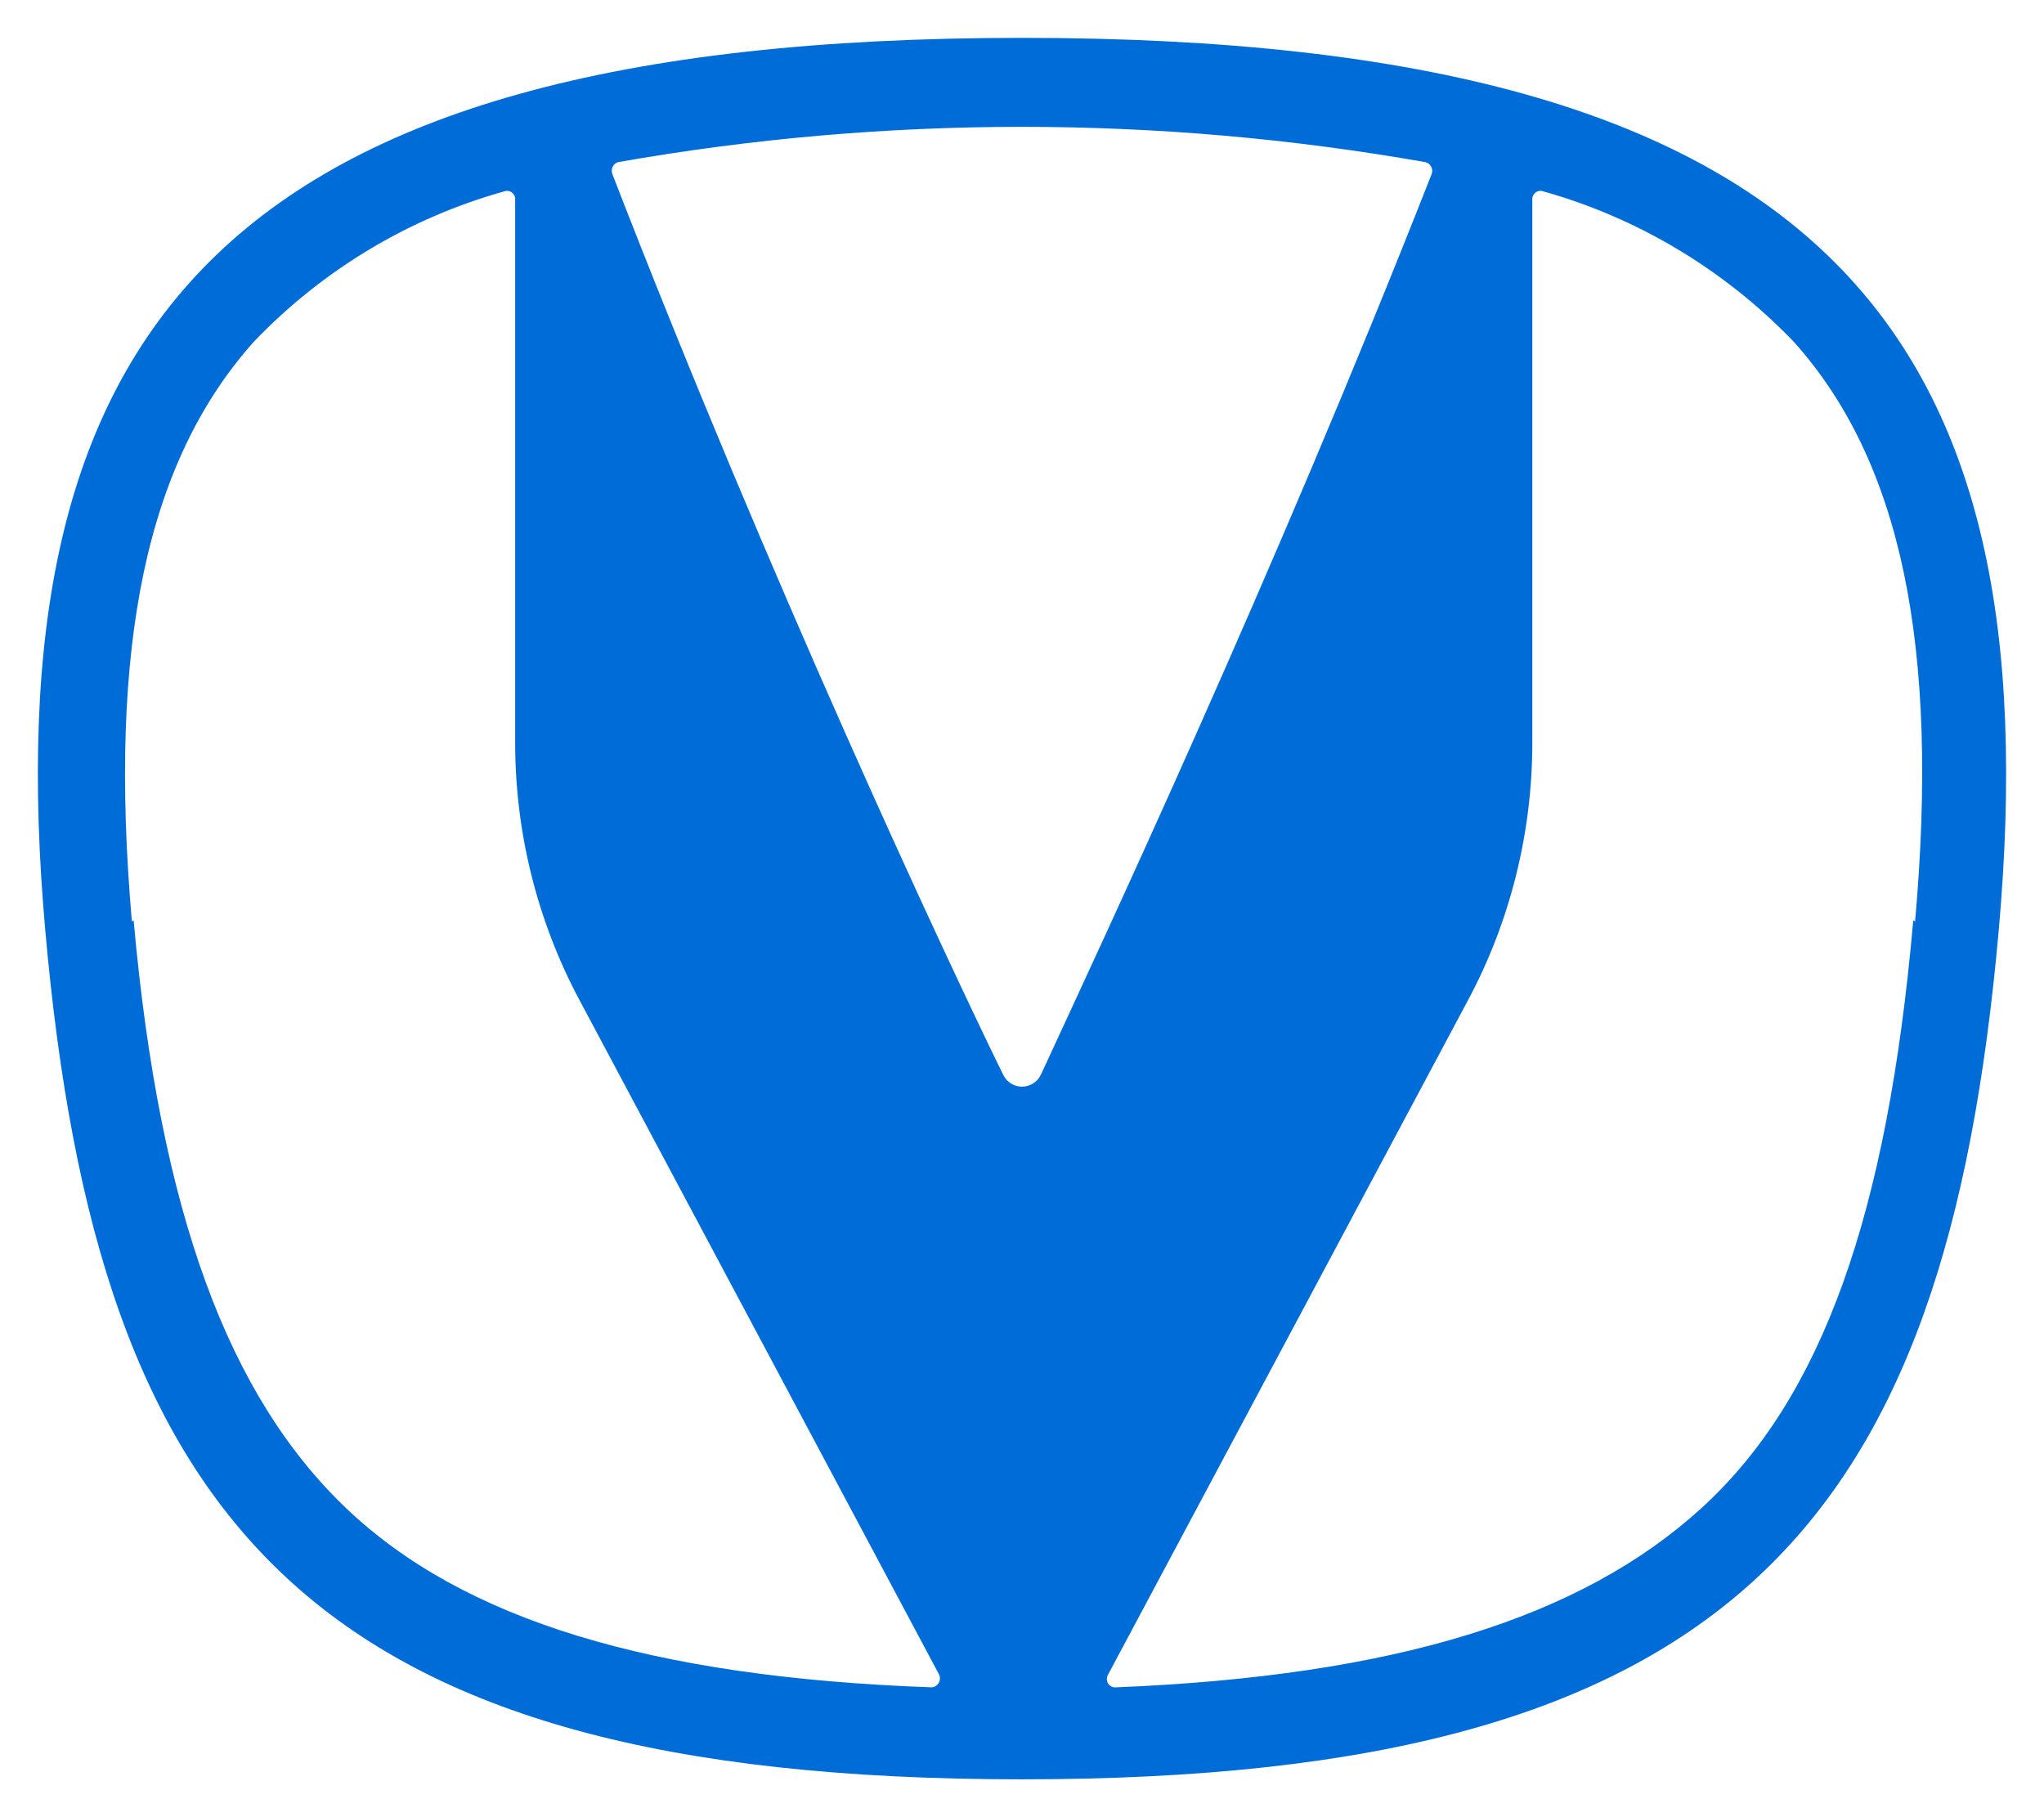 <svg width="27" height="24" viewBox="0 0 27 24" fill="none" xmlns="http://www.w3.org/2000/svg">
<path d="M13.5 0.5C2.786 0.5 -0.098 4.445 0.598 12.288C1.294 20.131 4.092 23.5 13.5 23.5C22.908 23.5 25.706 20.115 26.402 12.288C27.098 4.461 24.214 0.5 13.5 0.5ZM18.911 2.299C16.816 7.633 14.505 12.556 13.755 14.182C13.733 14.232 13.698 14.275 13.652 14.306C13.607 14.336 13.554 14.352 13.5 14.352C13.446 14.352 13.393 14.336 13.348 14.306C13.302 14.275 13.267 14.232 13.245 14.182C12.472 12.604 10.153 7.633 8.089 2.299C8.083 2.283 8.08 2.267 8.081 2.25C8.081 2.234 8.085 2.217 8.093 2.202C8.1 2.188 8.11 2.174 8.123 2.164C8.136 2.153 8.15 2.146 8.166 2.141C11.693 1.52 15.299 1.52 18.826 2.141C18.843 2.145 18.858 2.152 18.872 2.162C18.885 2.172 18.896 2.185 18.904 2.2C18.913 2.215 18.917 2.232 18.919 2.249C18.92 2.266 18.917 2.283 18.911 2.299ZM1.742 12.17C1.425 8.524 1.935 6.094 3.358 4.508C4.267 3.561 5.406 2.878 6.659 2.528C6.675 2.521 6.694 2.519 6.712 2.521C6.73 2.524 6.747 2.531 6.762 2.542C6.776 2.553 6.788 2.568 6.796 2.584C6.803 2.601 6.807 2.62 6.805 2.638V9.803C6.804 10.994 7.097 12.166 7.656 13.211L12.402 22.111C12.412 22.129 12.416 22.149 12.416 22.169C12.415 22.19 12.41 22.209 12.4 22.227C12.389 22.244 12.375 22.259 12.358 22.269C12.341 22.279 12.322 22.285 12.302 22.285C8.599 22.151 6.117 21.393 4.571 19.918C3.025 18.442 2.113 16.036 1.765 12.154L1.742 12.17ZM25.273 12.154C24.933 16.036 24.068 18.466 22.475 19.918C20.883 21.37 18.424 22.135 14.745 22.285C14.724 22.288 14.704 22.285 14.685 22.276C14.667 22.268 14.651 22.254 14.639 22.237C14.628 22.22 14.622 22.199 14.621 22.178C14.621 22.158 14.626 22.137 14.636 22.119L19.391 13.211C19.95 12.166 20.242 10.994 20.241 9.803V2.638C20.24 2.62 20.243 2.601 20.251 2.584C20.258 2.568 20.27 2.553 20.285 2.542C20.299 2.531 20.317 2.524 20.334 2.521C20.352 2.519 20.371 2.521 20.388 2.528C21.64 2.88 22.778 3.563 23.689 4.508C25.111 6.086 25.621 8.524 25.297 12.17" fill="#006cd8"/>
</svg>
